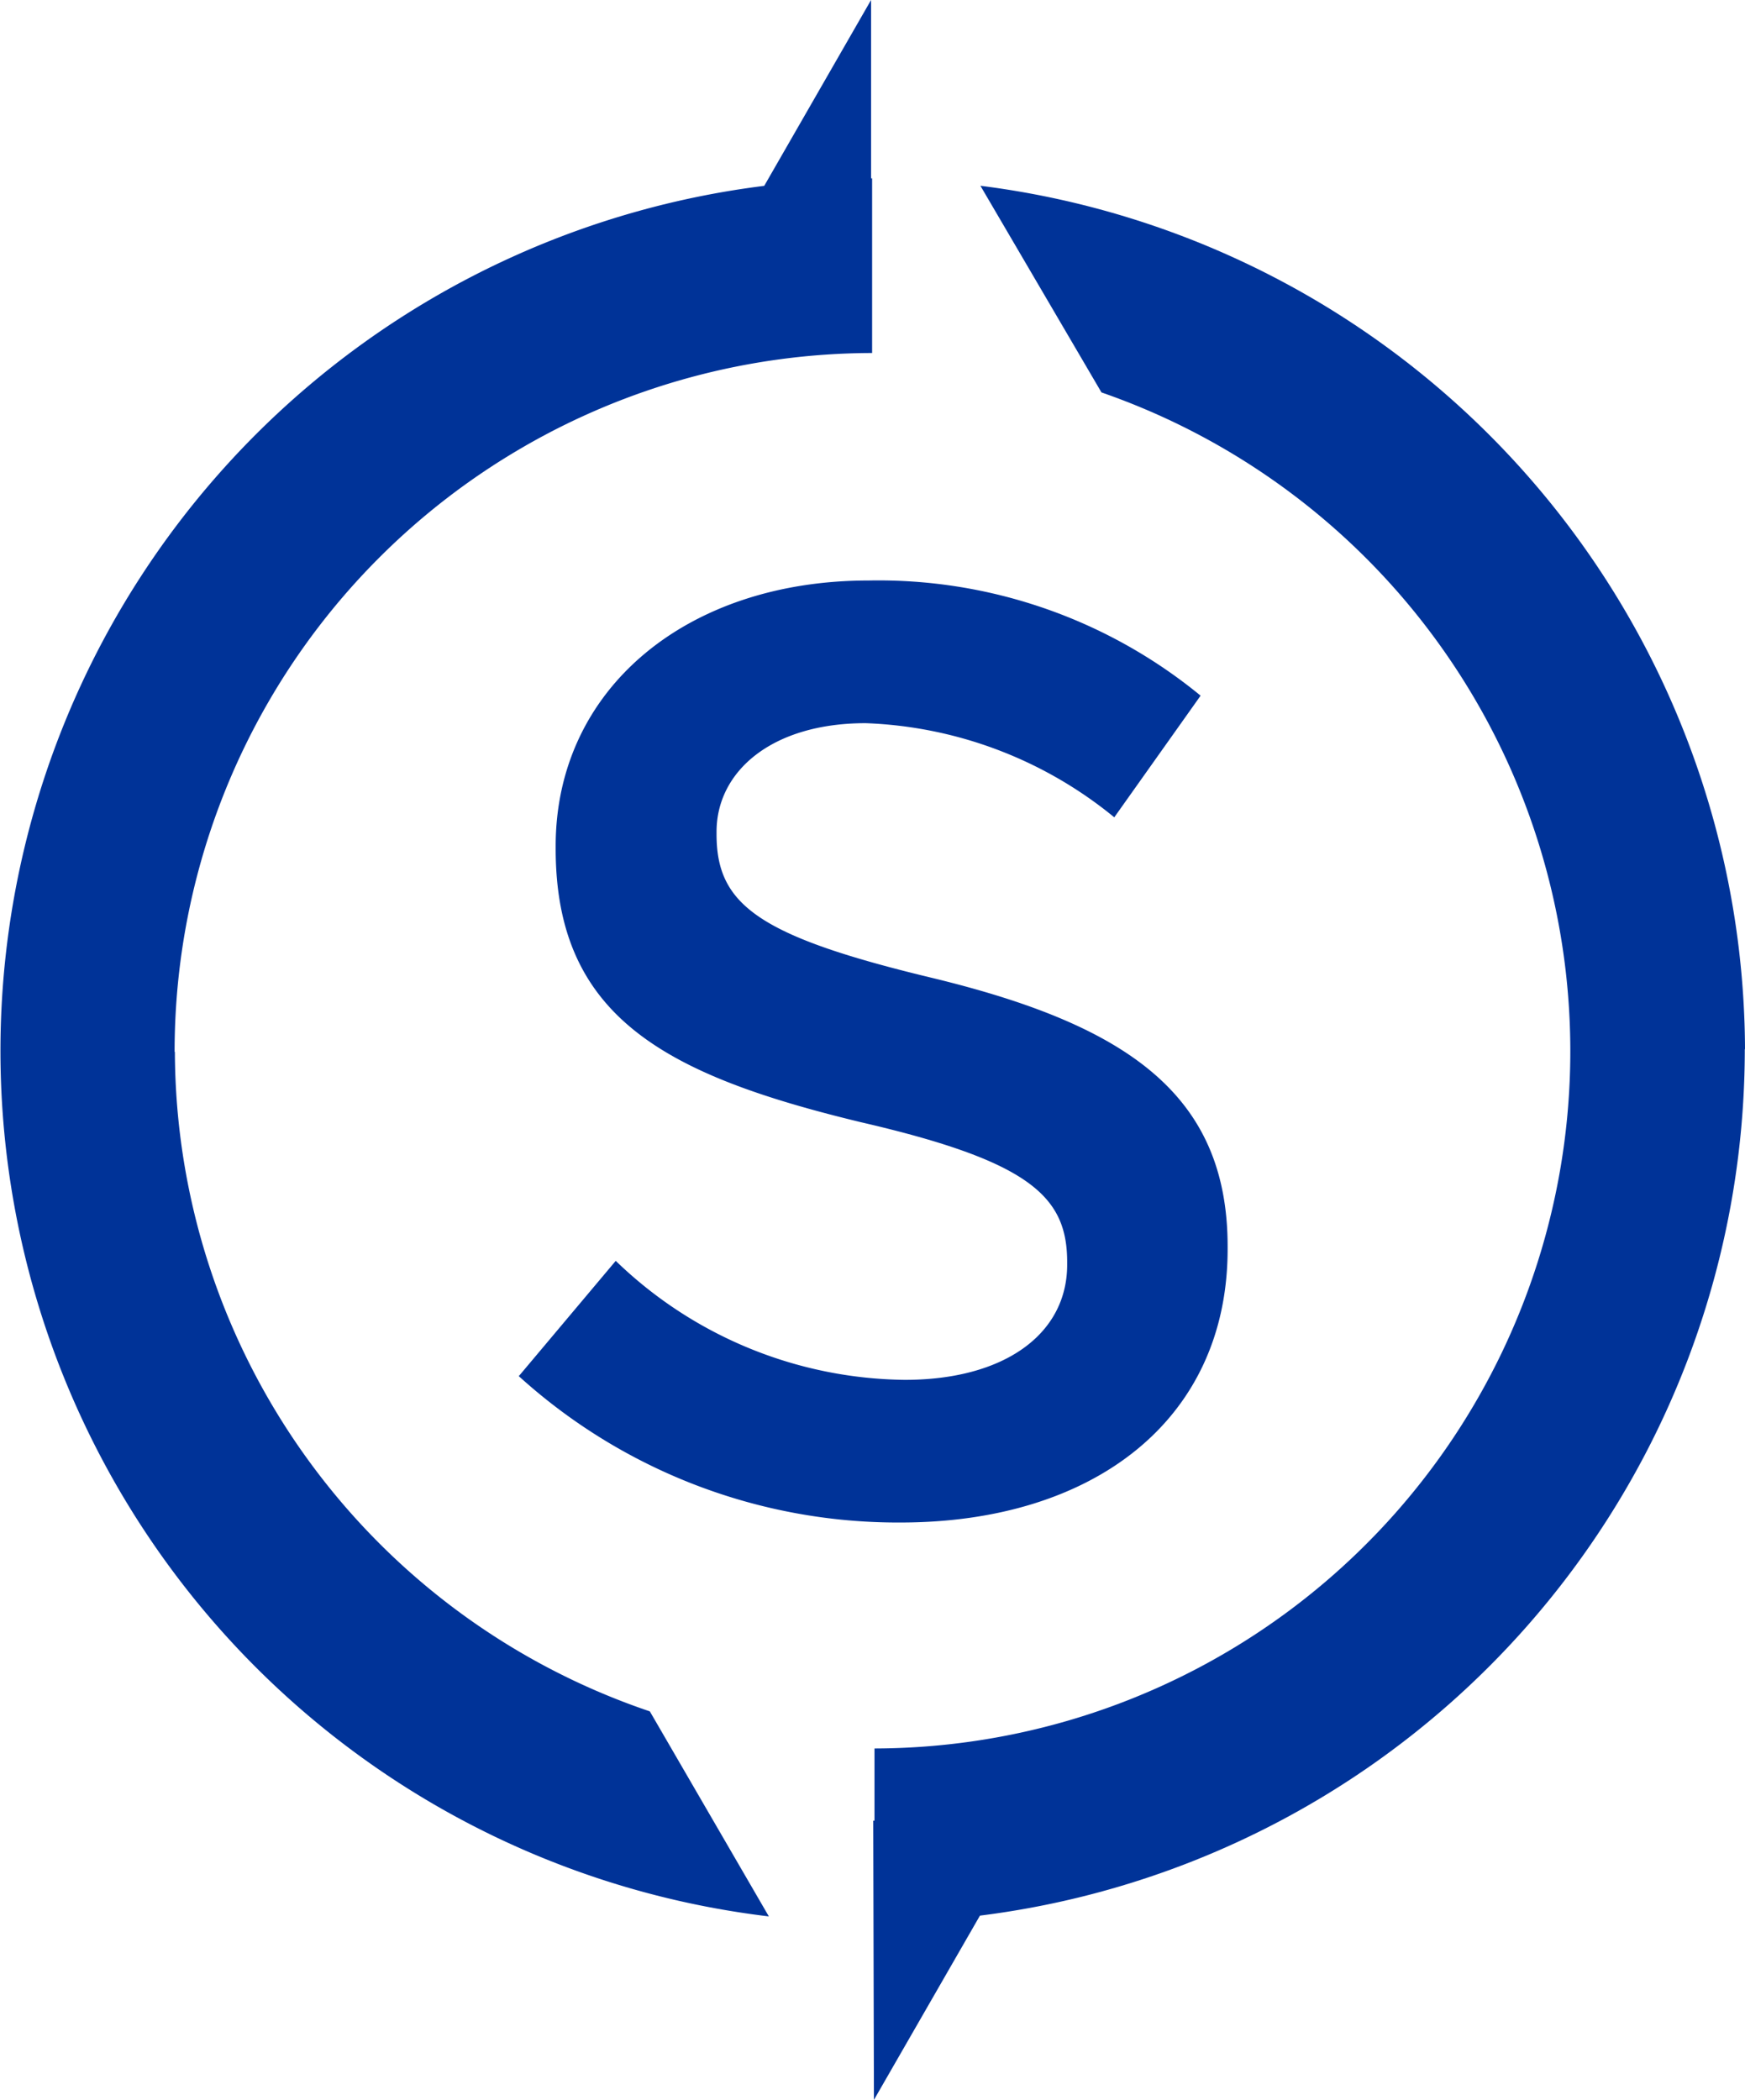 <svg xmlns="http://www.w3.org/2000/svg" width="24.925" height="30" viewBox="0 0 24.925 30" fill="#003398">
  <g id="Group_7046" data-name="Group 7046" transform="translate(-930.001 -446)">
    <g id="Group_7045" data-name="Group 7045" transform="translate(930.001 446)">
      <path id="Path_2723" data-name="Path 2723" d="M383.512,465.857l1.382-1.644a6.026,6.026,0,0,0,4.131,1.7c1.42,0,2.317-.654,2.317-1.645v-.037c0-.934-.524-1.439-2.952-2-2.785-.673-4.354-1.5-4.354-3.906v-.037c0-2.242,1.868-3.794,4.466-3.794a7.251,7.251,0,0,1,4.746,1.645l-1.233,1.738a5.94,5.94,0,0,0-3.551-1.345c-1.345,0-2.13.691-2.13,1.551v.037c0,1.009.6,1.457,3.1,2.056,2.766.673,4.2,1.663,4.2,3.831v.038c0,2.448-1.925,3.906-4.671,3.906a8.055,8.055,0,0,1-5.457-2.094" transform="translate(-376.099 -446.201)"/>
      <path id="Path_2724" data-name="Path 2724" d="M356.245,436.227a9.98,9.98,0,0,1,9.95-9.984h.013l0-2.495h-.015V421.2l-1.526,2.655a12.453,12.453,0,0,0,.066,24.722l-1.7-2.929a9.979,9.979,0,0,1-6.784-9.421" transform="translate(-353.751 -421.2)"/>
      <path id="Path_2725" data-name="Path 2725" d="M416.283,444.188a12.477,12.477,0,0,0-10.921-12.335l1.729,2.952a9.961,9.961,0,0,1-3.242,19.372l0,1.031-.018,0,.01,3.989,1.514-2.632a12.474,12.474,0,0,0,10.925-12.379" transform="translate(-391.358 -429.199)"/>
    </g>
  </g>
</svg>
